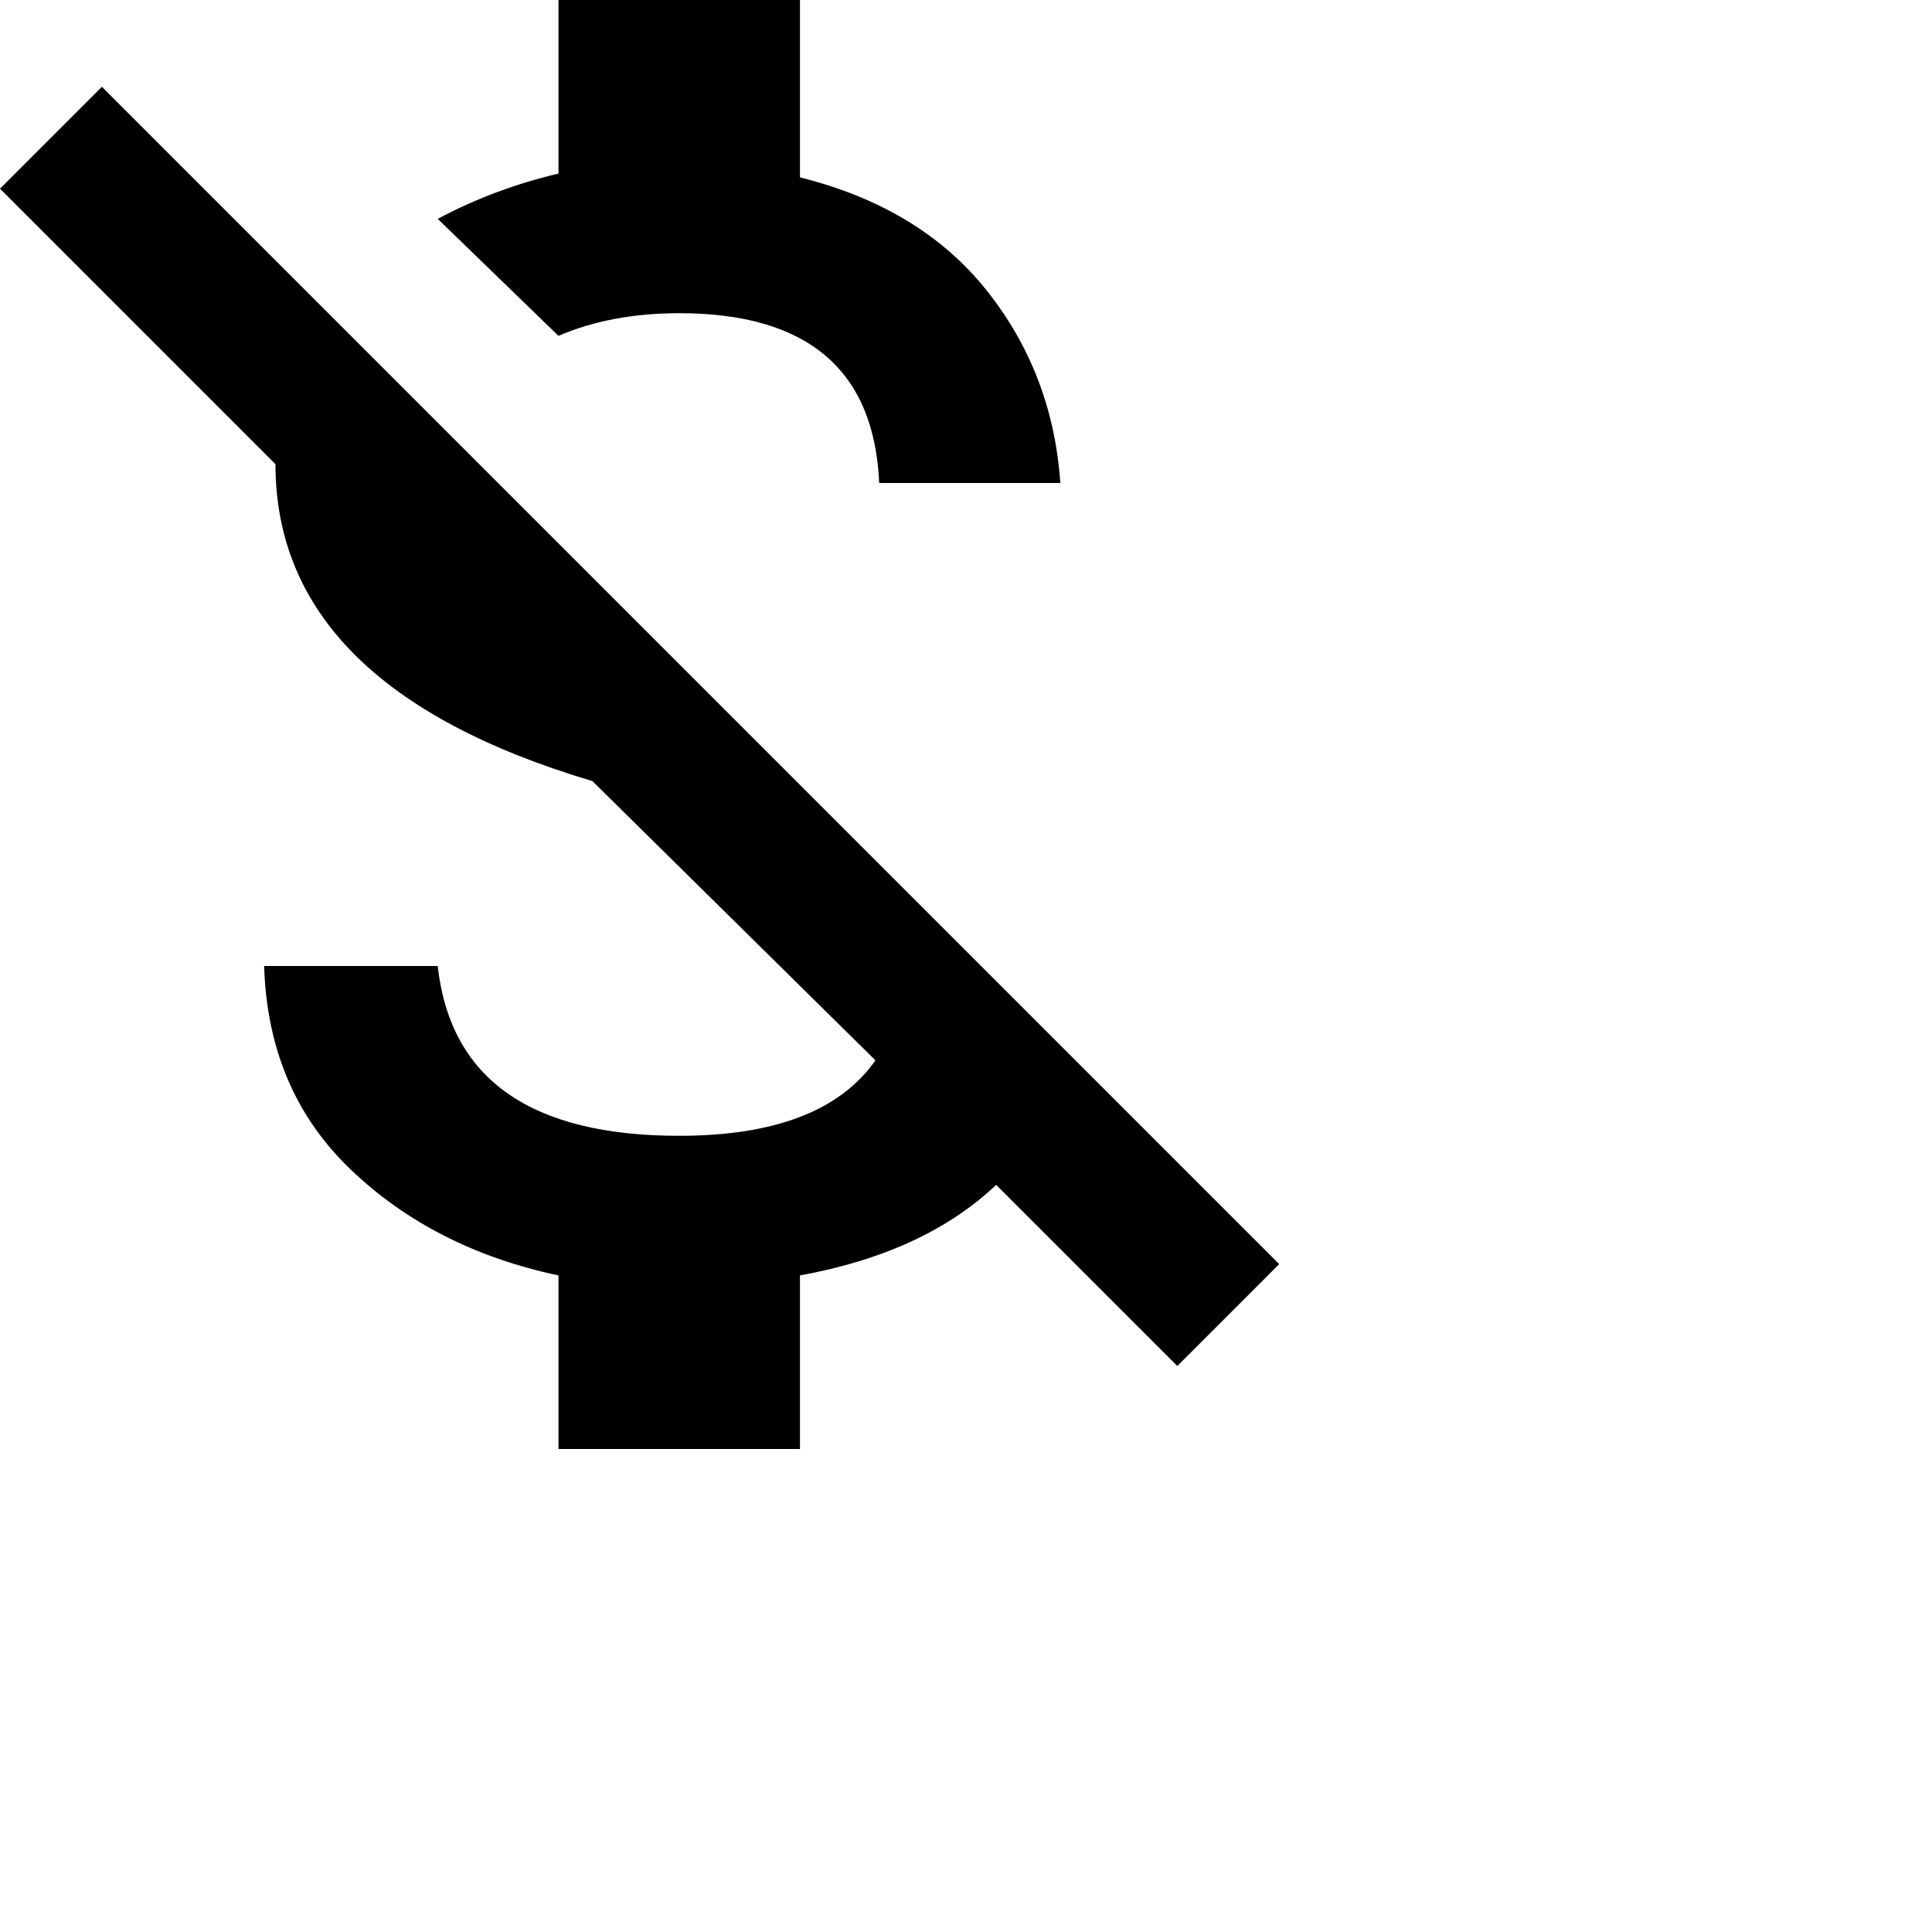 <svg xmlns="http://www.w3.org/2000/svg" version="1.1" viewBox="0 0 512 512" fill="currentColor"><path fill="currentColor" d="M180 83q-18 0-32 6l-32-31q15-8 32-12V0h64v47q32 8 49.5 30t19.5 51h-48q-2-45-53-45M27 23l312 312l-27 27l-48-48q-19 18-52 24v46h-64v-46q-33-7-55-28t-23-54h46q5 45 64 45q38 0 52-20l-75-74q-84-25-84-84L0 50z"/></svg>